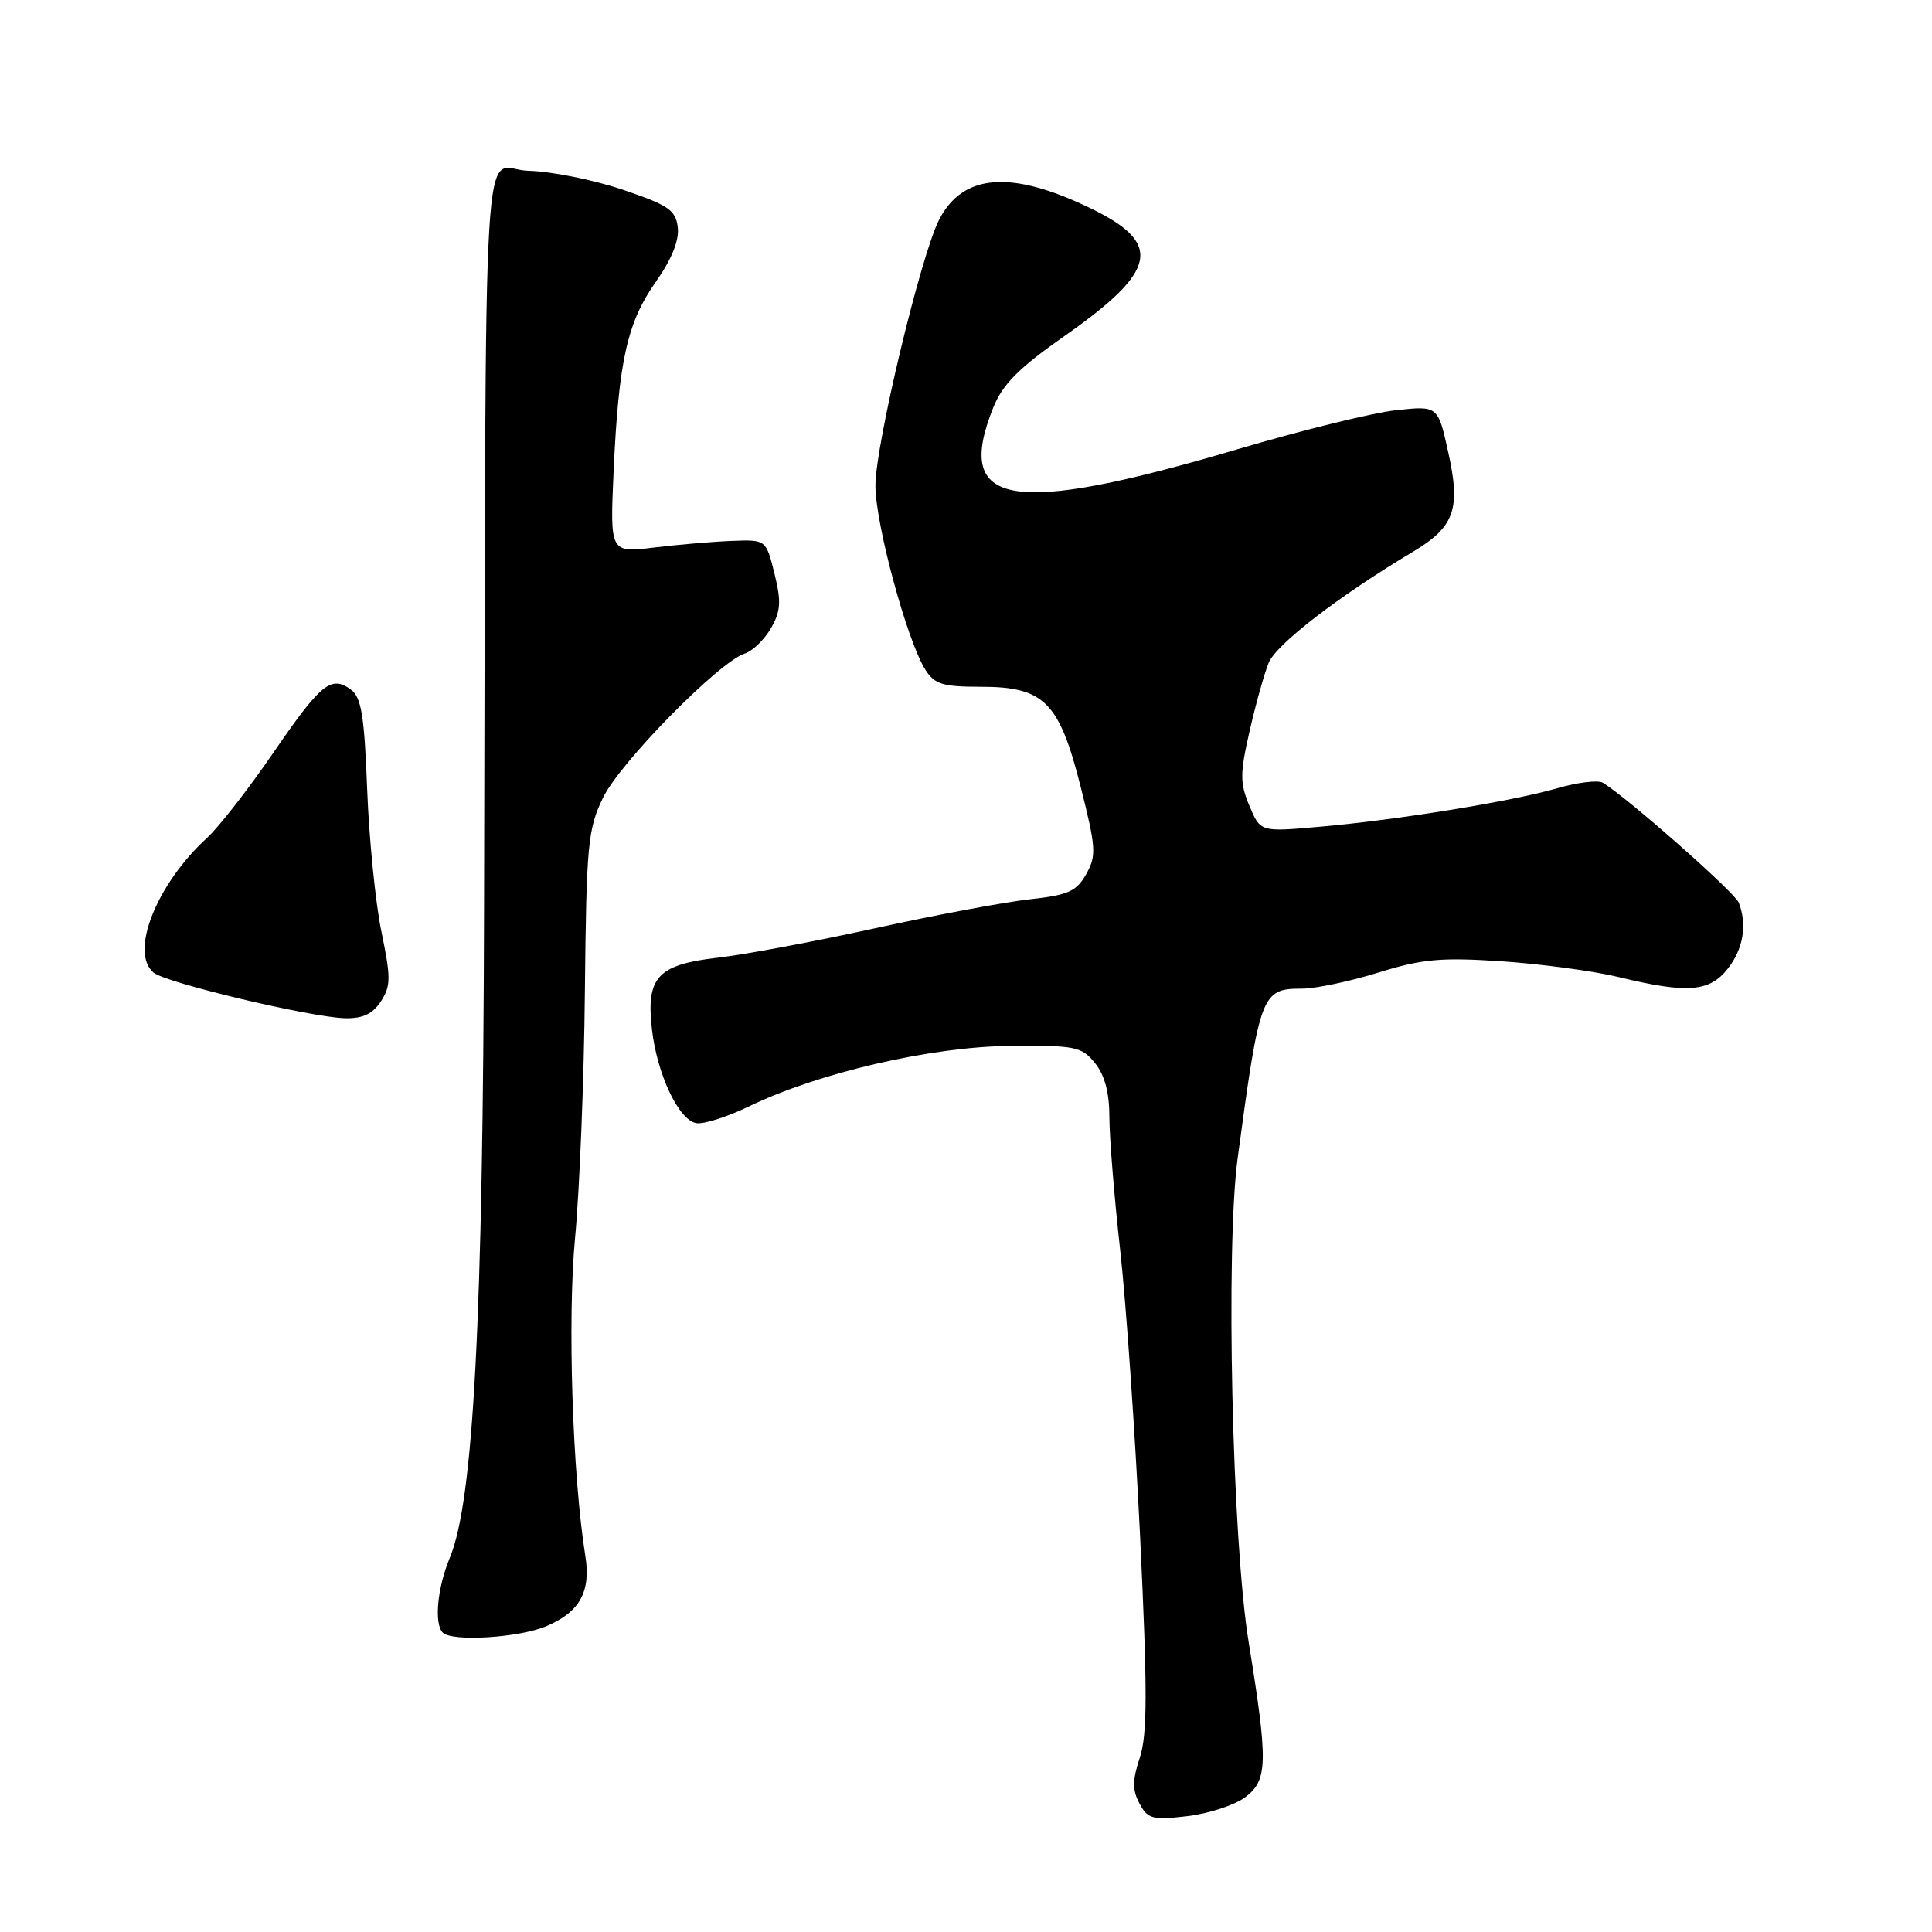 <?xml version="1.0" encoding="UTF-8" standalone="no"?>
<!DOCTYPE svg PUBLIC "-//W3C//DTD SVG 1.1//EN" "http://www.w3.org/Graphics/SVG/1.1/DTD/svg11.dtd" >
<svg xmlns="http://www.w3.org/2000/svg" xmlns:xlink="http://www.w3.org/1999/xlink" version="1.1" viewBox="0 0 256 256">
 <g >
 <path fill="currentColor"
d=" M 164.99 238.15 C 168.00 235.88 168.05 233.59 165.44 217.50 C 163.27 204.10 162.39 165.41 163.99 153.50 C 166.93 131.62 167.17 131.00 172.52 131.00 C 174.32 131.00 178.87 130.04 182.64 128.87 C 188.46 127.07 190.94 126.84 199.00 127.38 C 204.22 127.73 211.20 128.67 214.50 129.47 C 223.56 131.67 226.50 131.45 228.93 128.37 C 231.00 125.74 231.53 122.55 230.40 119.61 C 229.89 118.26 215.51 105.58 212.37 103.71 C 211.75 103.34 209.05 103.67 206.37 104.44 C 200.29 106.20 184.96 108.68 174.75 109.56 C 167.00 110.24 167.00 110.24 165.55 106.77 C 164.29 103.75 164.29 102.50 165.57 96.91 C 166.37 93.38 167.51 89.30 168.10 87.84 C 169.09 85.38 177.38 78.99 187.19 73.13 C 192.74 69.82 193.58 67.48 191.90 59.93 C 190.54 53.76 190.54 53.76 185.02 54.35 C 181.98 54.67 172.53 57.00 164.00 59.52 C 133.89 68.43 126.35 67.15 131.60 54.03 C 132.85 50.92 134.97 48.78 141.07 44.51 C 153.40 35.87 154.14 32.26 144.51 27.60 C 134.00 22.51 127.61 22.99 124.45 29.09 C 122.02 33.79 116.00 58.90 116.00 64.34 C 116.00 69.46 120.19 84.91 122.62 88.75 C 123.84 90.67 124.92 91.00 129.97 91.00 C 138.37 91.00 140.36 93.00 143.21 104.32 C 145.23 112.33 145.30 113.38 143.93 115.82 C 142.65 118.11 141.56 118.60 136.47 119.16 C 133.18 119.52 123.97 121.24 116.00 122.99 C 108.03 124.74 98.63 126.50 95.12 126.90 C 87.13 127.82 85.60 129.47 86.38 136.35 C 87.06 142.33 89.91 148.39 92.25 148.82 C 93.21 149.00 96.36 148.00 99.25 146.60 C 108.39 142.16 123.40 138.68 133.84 138.59 C 142.49 138.51 143.31 138.67 145.09 140.86 C 146.38 142.45 147.00 144.78 147.00 148.02 C 147.00 150.65 147.64 158.59 148.43 165.65 C 149.22 172.72 150.41 189.88 151.08 203.79 C 152.05 224.04 152.04 229.85 151.03 232.90 C 150.04 235.90 150.03 237.19 150.99 238.98 C 152.09 241.03 152.71 241.19 157.34 240.65 C 160.16 240.31 163.60 239.19 164.99 238.15 Z  M 72.34 215.50 C 76.80 213.64 78.32 210.92 77.56 206.18 C 75.85 195.46 75.18 174.76 76.20 164.00 C 76.80 157.67 77.39 142.99 77.50 131.36 C 77.70 111.89 77.89 109.86 79.91 105.69 C 82.16 101.03 95.30 87.67 98.68 86.60 C 99.72 86.27 101.28 84.76 102.15 83.25 C 103.46 80.97 103.54 79.73 102.62 76.00 C 101.50 71.50 101.50 71.50 97.00 71.67 C 94.53 71.76 89.87 72.16 86.66 72.55 C 80.82 73.26 80.82 73.26 81.31 62.38 C 81.98 47.75 83.11 42.72 86.91 37.33 C 88.99 34.37 90.01 31.86 89.81 30.14 C 89.54 27.84 88.60 27.19 82.50 25.13 C 78.65 23.83 73.03 22.70 70.00 22.63 C 63.74 22.48 64.41 11.27 64.14 120.50 C 64.01 175.03 62.74 198.89 59.60 206.42 C 57.95 210.37 57.50 215.16 58.67 216.33 C 59.89 217.56 68.71 217.02 72.34 215.50 Z  M 50.46 132.70 C 51.80 130.66 51.81 129.58 50.54 123.45 C 49.75 119.63 48.90 111.13 48.65 104.56 C 48.28 94.83 47.88 92.39 46.50 91.38 C 43.87 89.45 42.53 90.54 36.15 99.84 C 32.88 104.60 28.97 109.62 27.46 111.00 C 20.74 117.13 17.13 126.20 20.36 128.88 C 21.99 130.24 41.17 134.80 45.73 134.92 C 48.05 134.98 49.38 134.35 50.46 132.70 Z "/>
</g>
</svg>